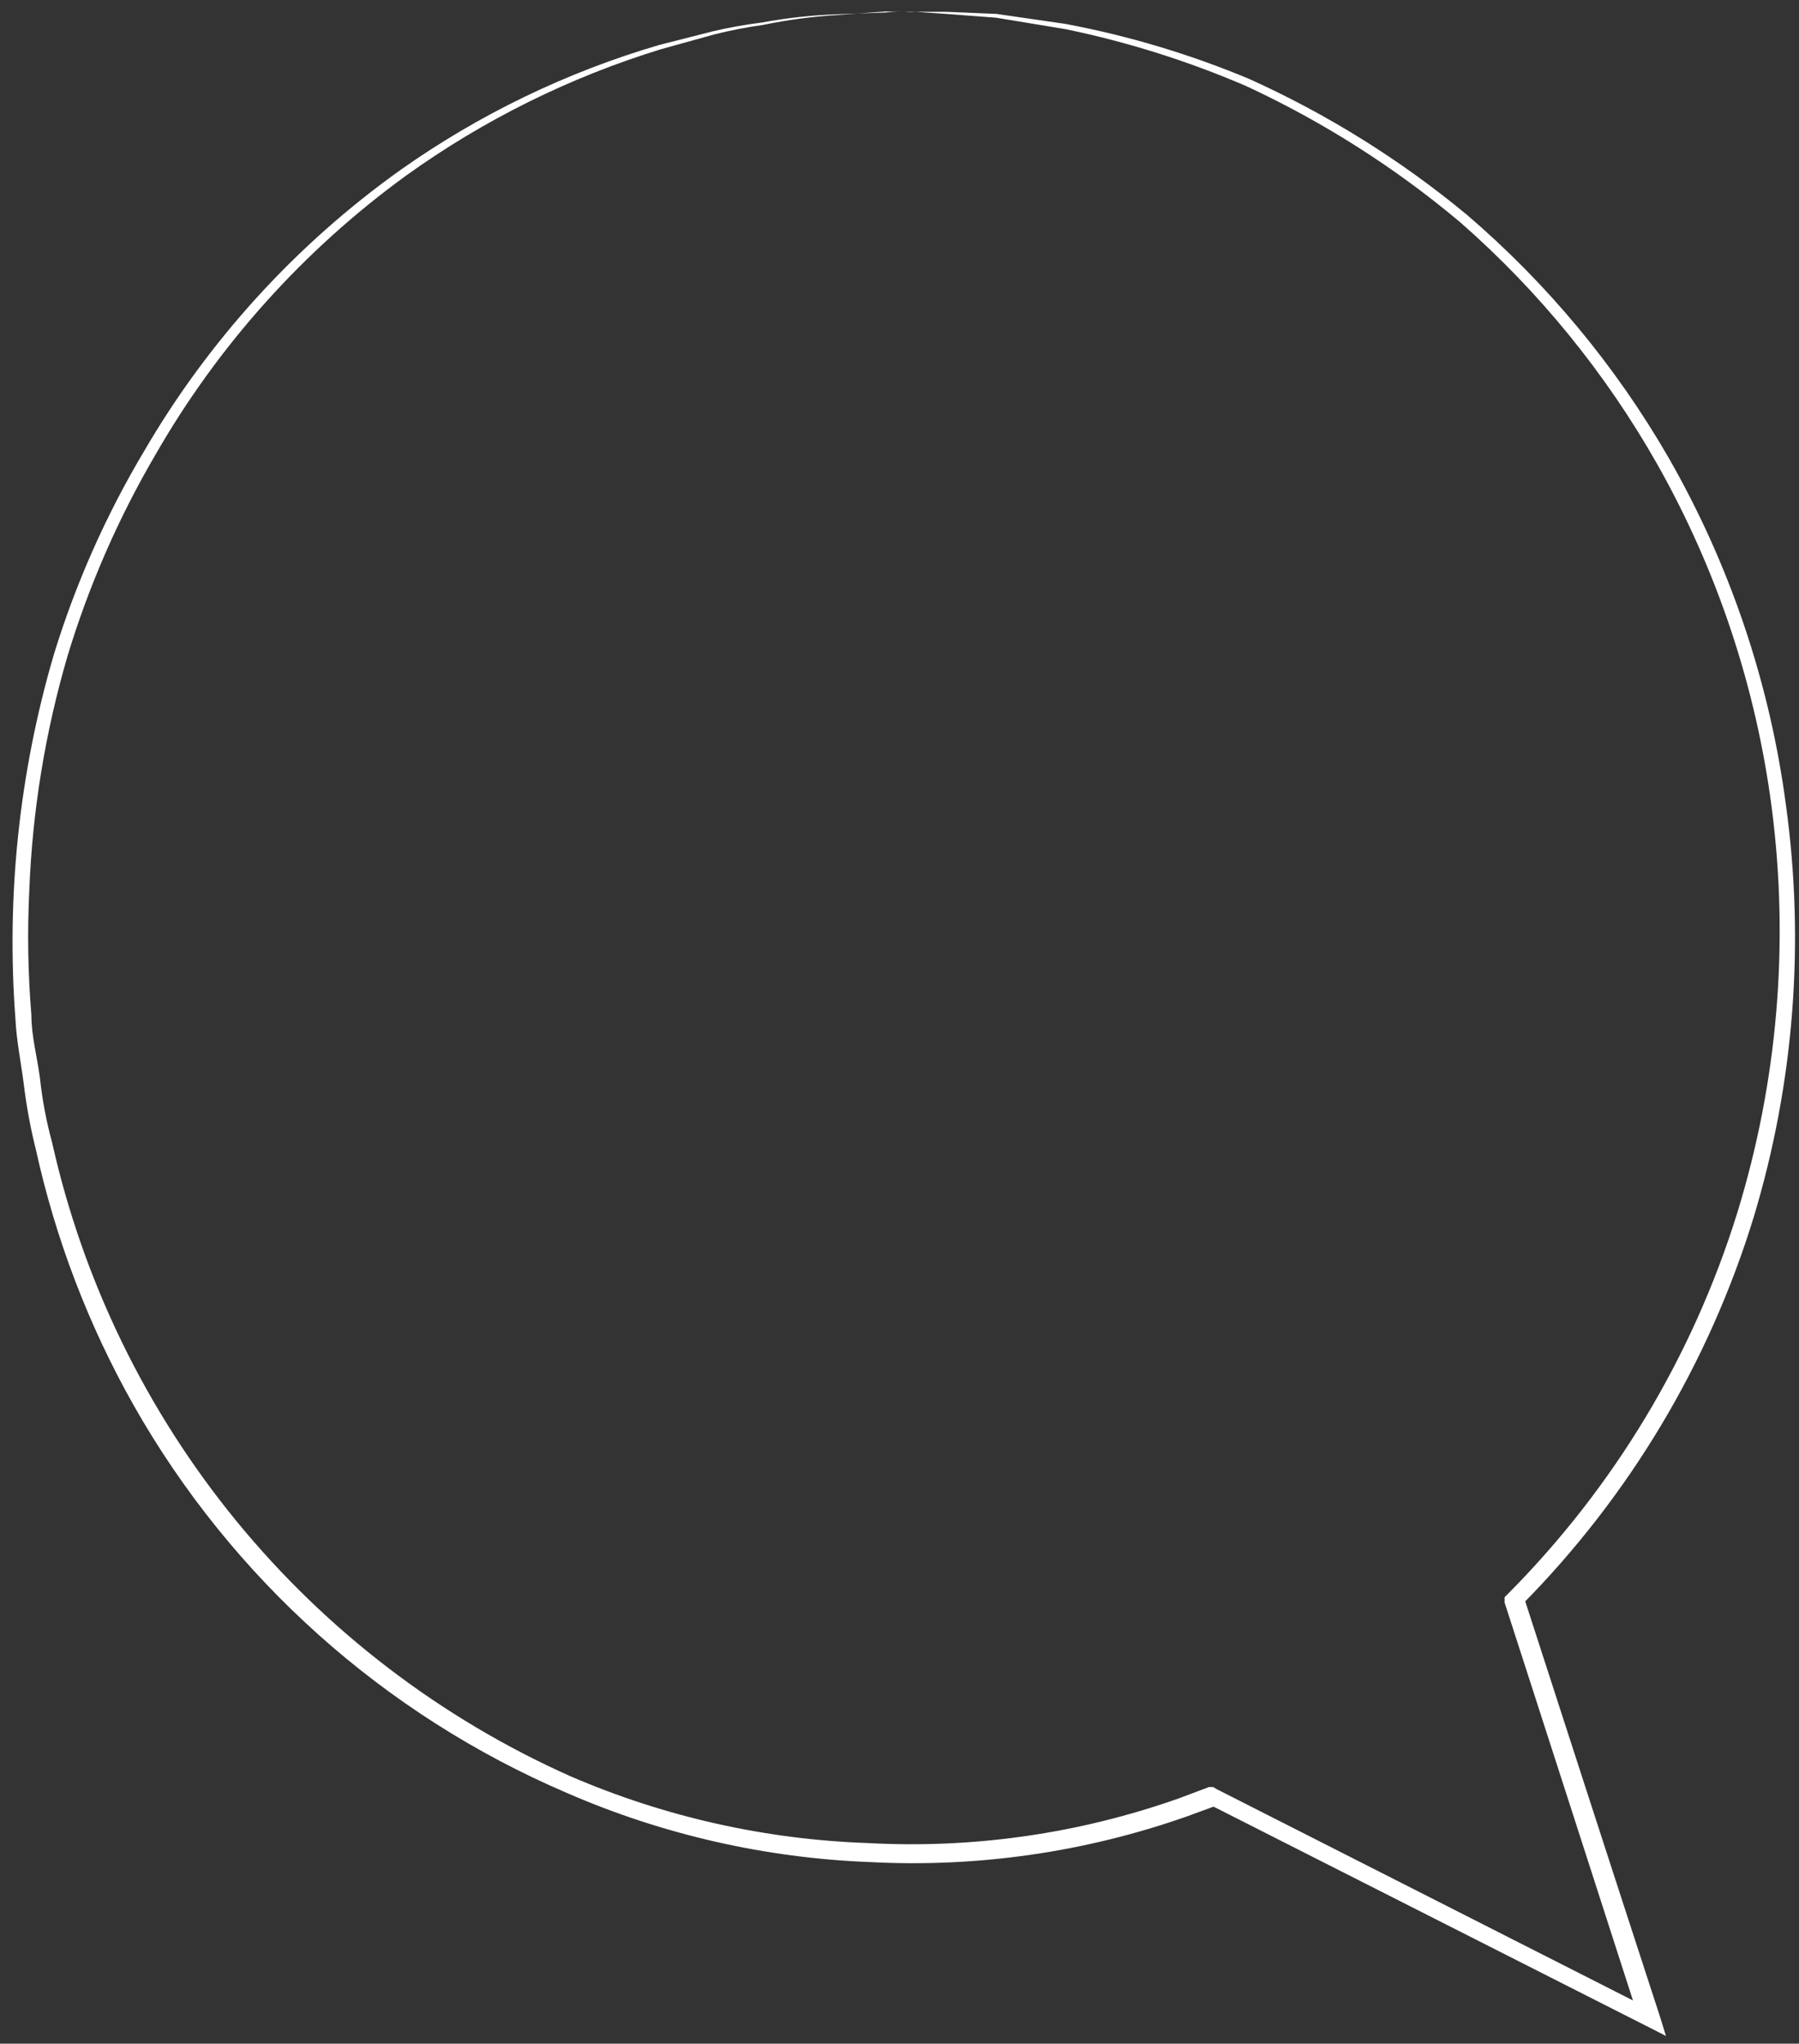 <?xml version="1.0" encoding="UTF-8" standalone="no"?><svg width='81' height='92' viewBox='0 0 81 92' fill='none' xmlns='http://www.w3.org/2000/svg'>
<rect x="0" y="0" width="81" height="92" fill="#333333" stroke="none"/>
<path d='M40.601 0.517H39.869L37.753 0.672C36.607 0.741 35.468 0.892 34.344 1.124C33.617 1.226 32.894 1.366 32.181 1.544L29.769 2.213C25.663 3.473 21.789 5.391 18.299 7.894C13.688 11.241 9.837 15.526 7 20.468C5.333 23.317 4.006 26.352 3.047 29.511C2.04 32.943 1.459 36.487 1.32 40.062C1.227 41.94 1.258 43.822 1.413 45.696C1.413 46.645 1.678 47.595 1.802 48.56C1.907 49.532 2.089 50.495 2.347 51.439C3.746 57.684 6.586 63.516 10.639 68.468C14.692 73.421 19.847 77.359 25.691 79.966C29.922 81.791 34.456 82.81 39.06 82.969C43.816 83.231 48.576 82.549 53.067 80.962L54.436 80.448H54.623L54.779 80.542L74.404 90.502L73.828 91C71.727 84.495 69.704 78.192 67.743 72.138V71.904L67.914 71.733C72.674 66.938 76.209 61.066 78.216 54.614C80.035 48.715 80.566 42.495 79.773 36.374C79.067 30.934 77.318 25.681 74.621 20.904C72.297 16.801 69.298 13.118 65.751 10.01C62.824 7.55 59.585 5.488 56.117 3.878C53.493 2.747 50.761 1.886 47.962 1.31L44.849 0.797L42.593 0.626L41.223 0.532H40.756C40.911 0.515 41.068 0.515 41.223 0.532L42.608 0.532L44.865 0.626L47.978 1.077C50.811 1.611 53.581 2.44 56.242 3.552C59.769 5.143 63.066 7.2 66.046 9.668C69.659 12.762 72.721 16.445 75.104 20.562C77.877 25.39 79.68 30.714 80.411 36.234C81.27 42.45 80.776 48.778 78.963 54.785C76.943 61.371 73.354 67.368 68.505 72.262L68.599 71.858C70.559 77.912 72.598 84.215 74.715 90.704L75.01 91.654L74.123 91.202L54.498 81.258H54.841L53.44 81.771C48.863 83.382 44.015 84.08 39.169 83.826C34.465 83.646 29.836 82.591 25.52 80.713C17.287 77.187 10.437 71.058 6.02 63.267C3.987 59.668 2.503 55.787 1.615 51.75C1.372 50.782 1.191 49.8 1.071 48.809C0.946 47.828 0.744 46.863 0.697 45.898C0.276 40.361 0.861 34.793 2.425 29.464C3.408 26.262 4.771 23.19 6.487 20.313C9.391 15.326 13.322 11.013 18.019 7.66C21.567 5.151 25.506 3.248 29.675 2.026L32.119 1.404C32.838 1.237 33.565 1.107 34.298 1.015C35.433 0.804 36.583 0.68 37.737 0.641L39.869 0.563C40.112 0.531 40.356 0.515 40.601 0.517Z' fill='white'/>
</svg>
